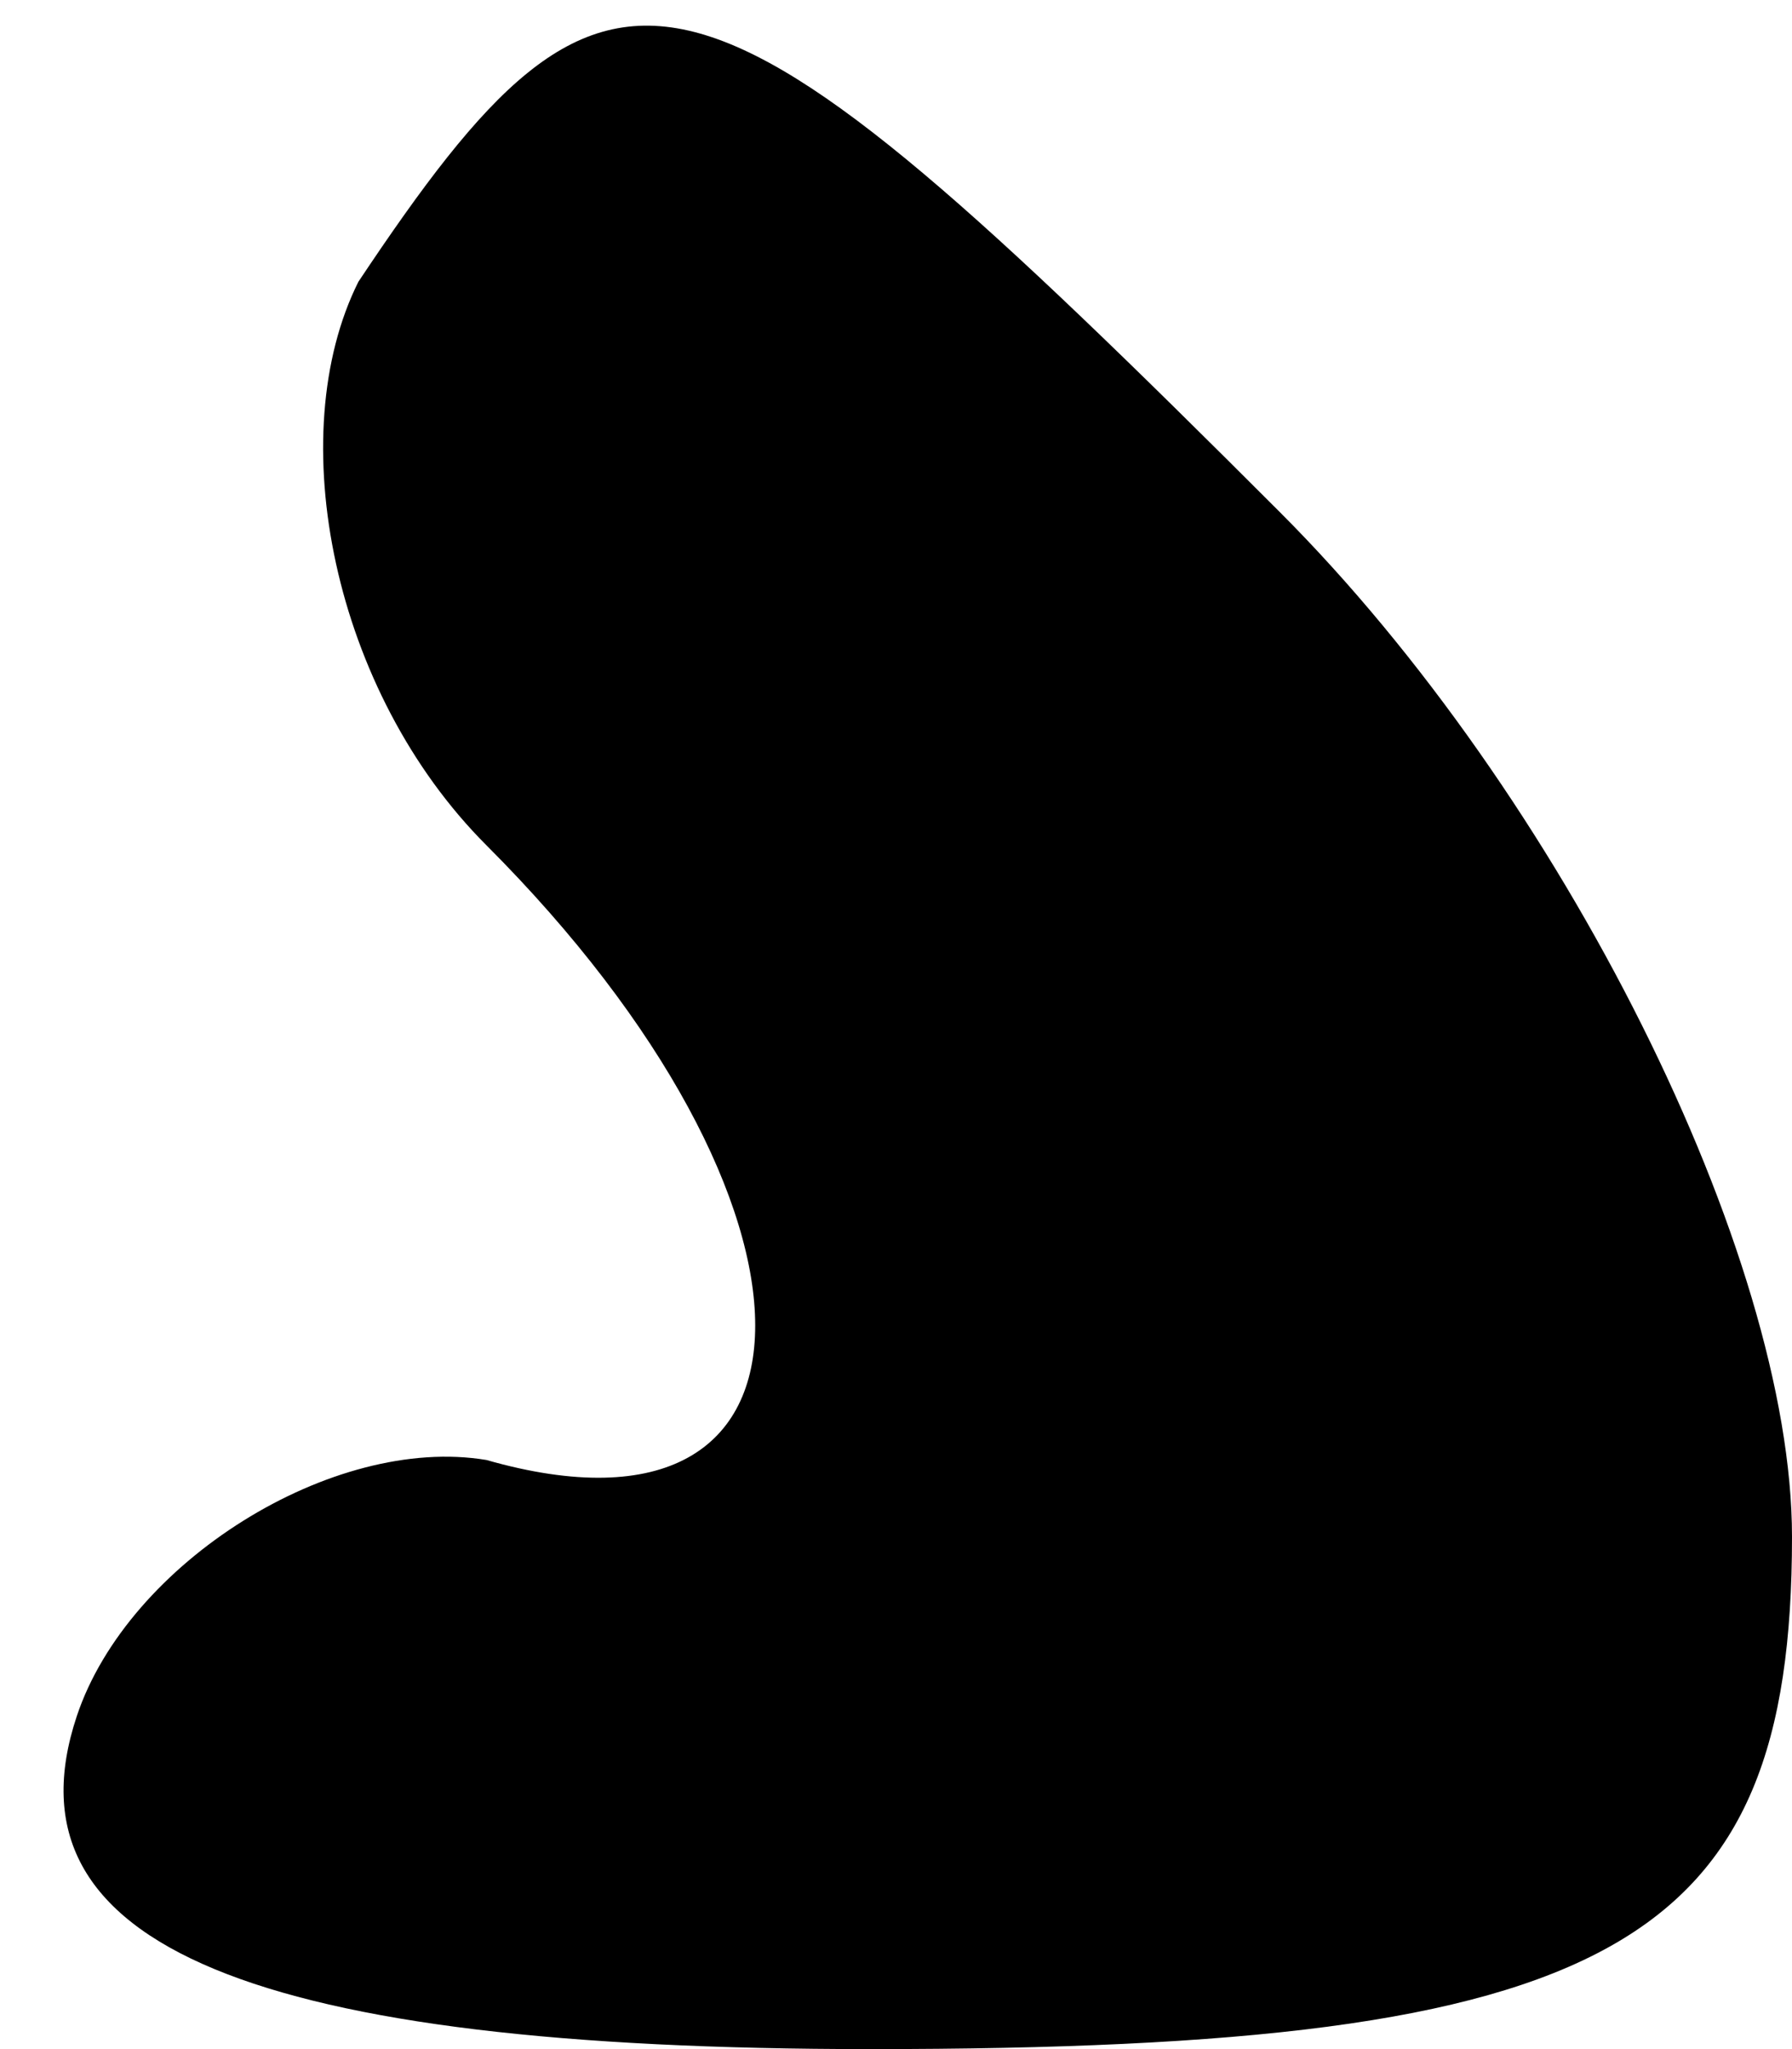 <?xml version="1.0" standalone="no"?>
<!DOCTYPE svg PUBLIC "-//W3C//DTD SVG 20010904//EN"
 "http://www.w3.org/TR/2001/REC-SVG-20010904/DTD/svg10.dtd">
<svg version="1.0" xmlns="http://www.w3.org/2000/svg"
 width="7pt" height="8pt" viewBox="0 0 7 8"
 preserveAspectRatio="xMidYMid meet">
<g transform="translate(0,8) scale(0.1,-0.1)"
fill="#000000" stroke="none">
<path fill="#000000" stroke="none" d="M14 69 c-3 -6 -1 -16 5 -22 14 -14 14
-28 0 -24 -6 1 -14 -4 -16 -10 -3 -9 7 -13 31 -13 29 0 36 4 36 20 0 11 -9 29
-20 40 -23 23 -26 24 -36 9z"/>
</g>
</svg>
